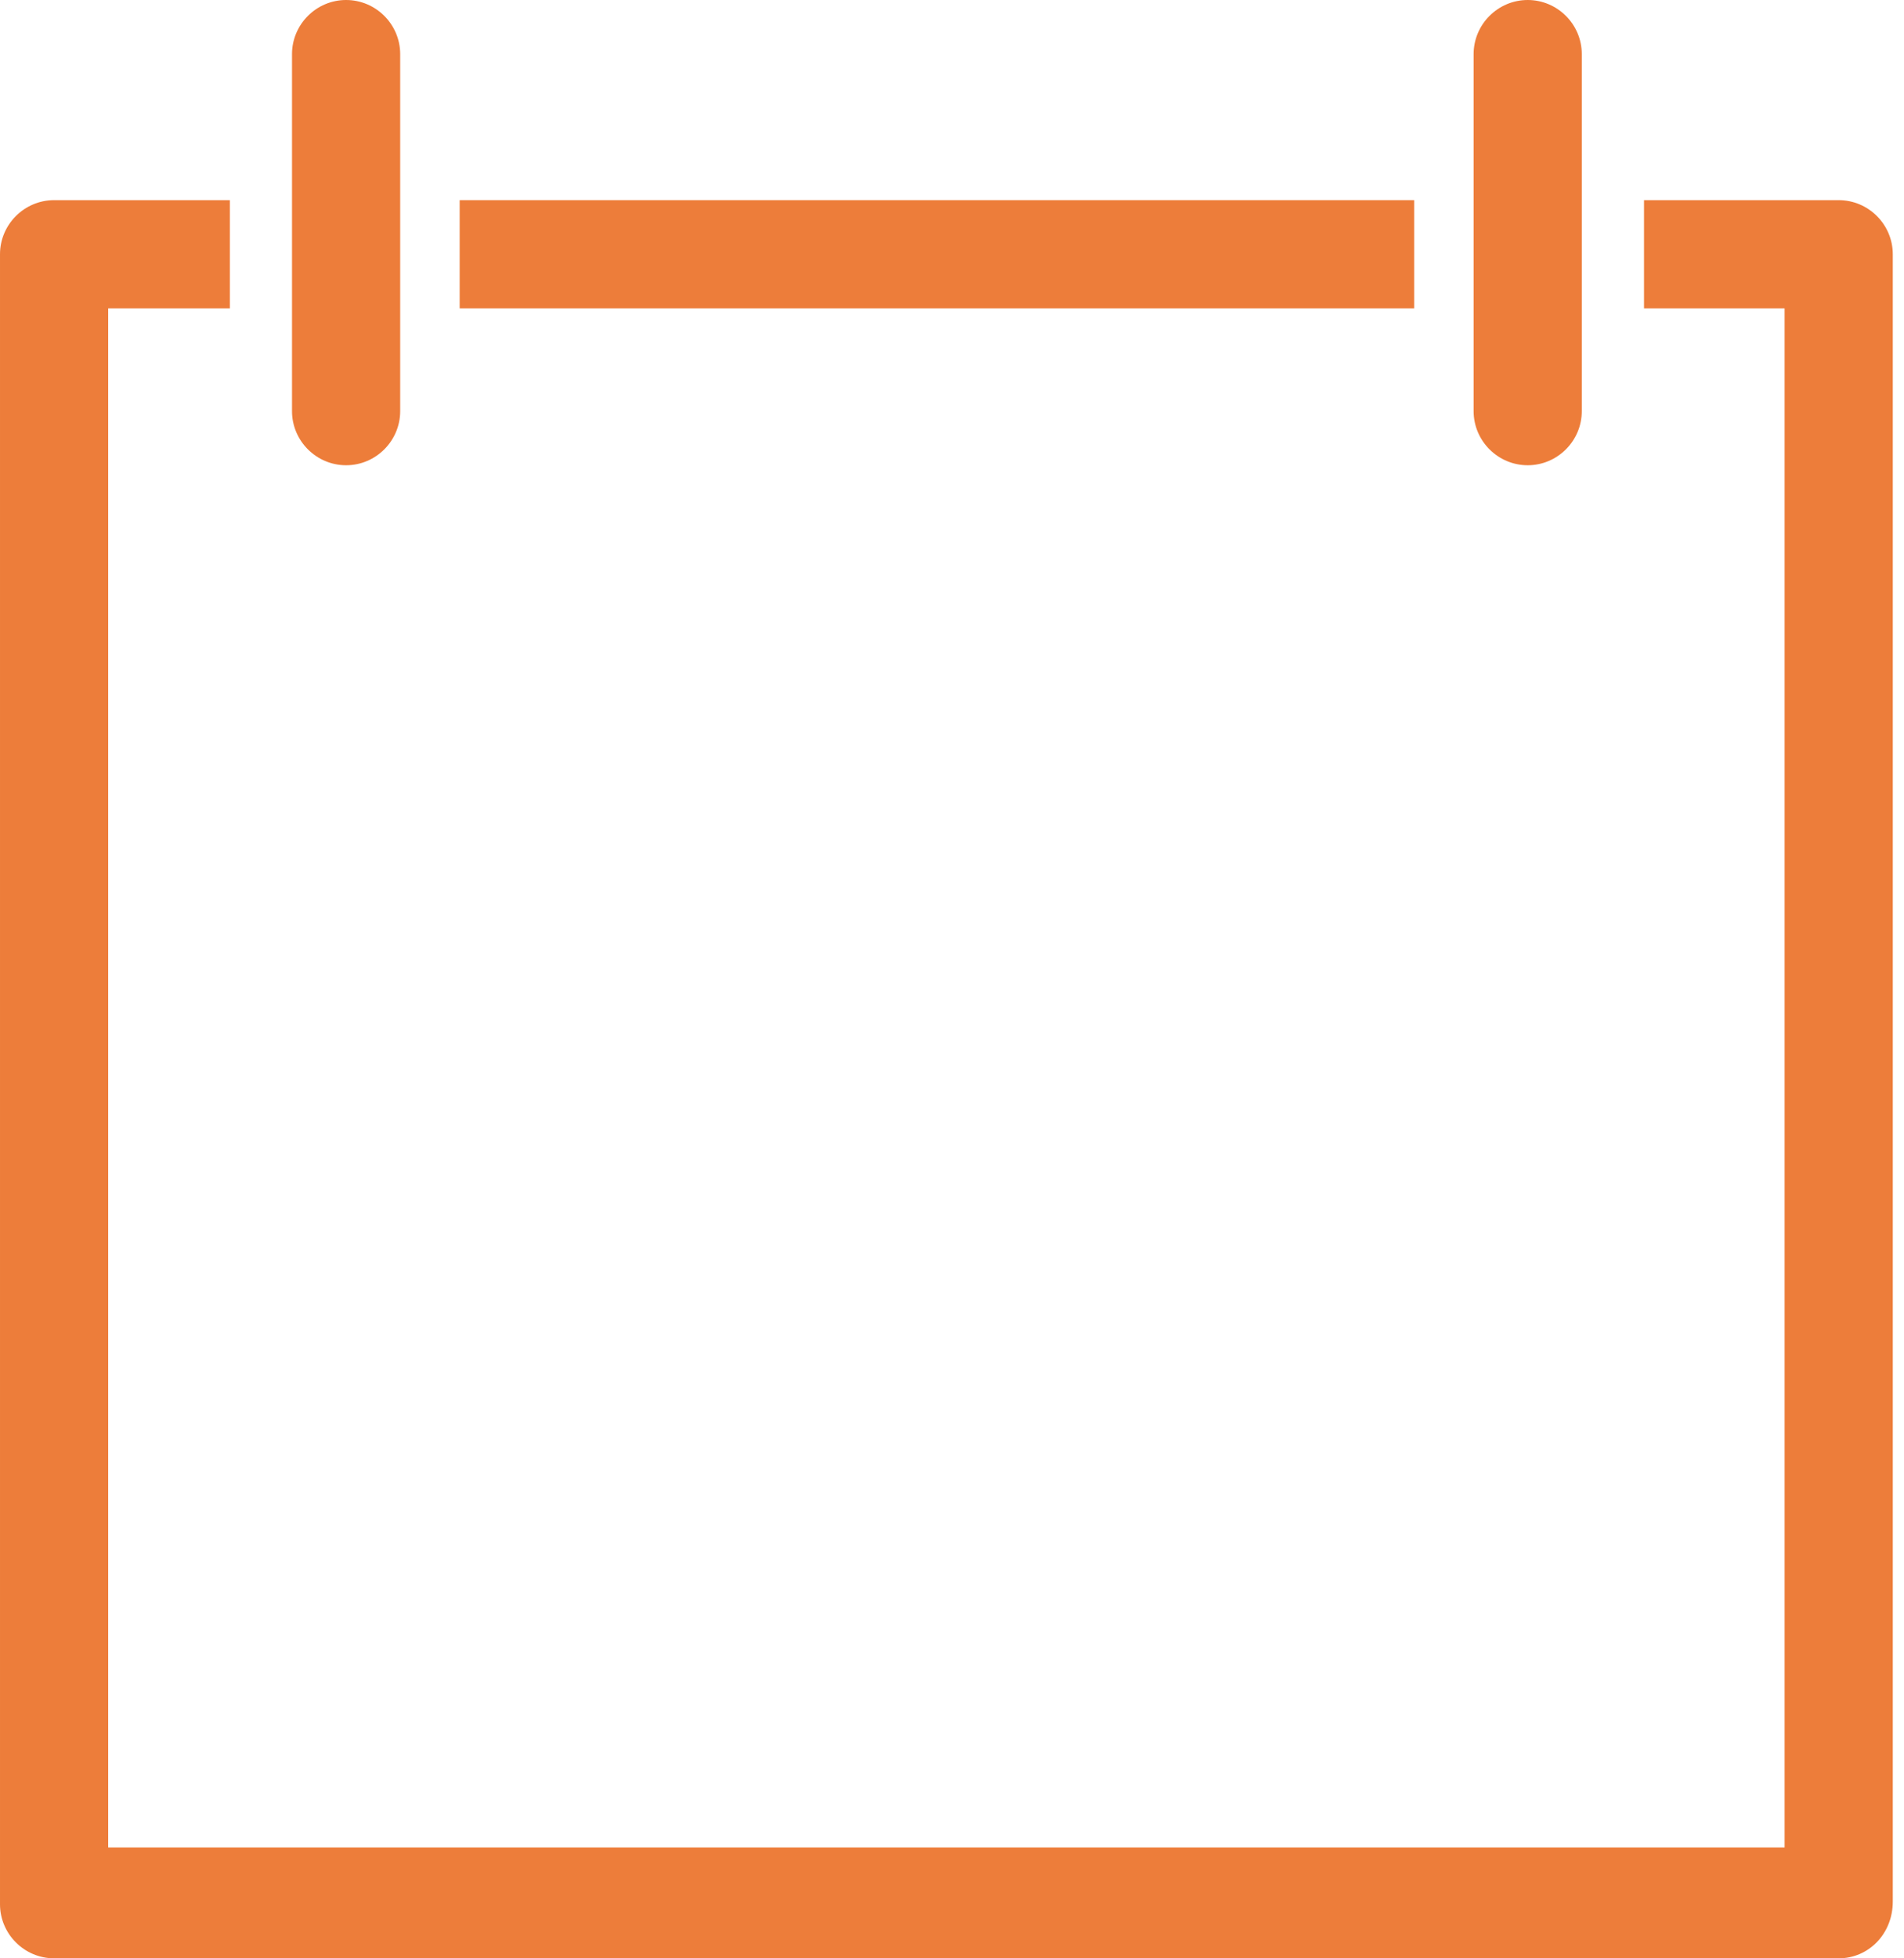 <?xml version="1.0" encoding="utf-8"?>
<!-- Generated by IcoMoon.io -->
<!DOCTYPE svg PUBLIC "-//W3C//DTD SVG 1.1//EN" "http://www.w3.org/Graphics/SVG/1.1/DTD/svg11.dtd">
<svg version="1.1" xmlns="http://www.w3.org/2000/svg" xmlns:xlink="http://www.w3.org/1999/xlink" width="71" height="73" viewBox="0 0 71 73">
<path fill="#ed7d3a" d="M17.141 7.461h35.593v4.033h-35.593v-4.033z"></path>
<path fill="#ed7d3a" d="M68.564 73h-66.547c-1.109 0-2.017-0.907-2.017-2.017v-61.505c0-1.109 0.907-2.017 2.017-2.017h6.554v4.033h-4.537v57.372h62.514v-57.372h-5.243v-4.033h7.26c1.109 0 2.017 0.907 2.017 2.017v61.405c0 1.21-0.907 2.117-2.017 2.117z"></path>
<path fill="#ed7d3a" d="M12.906 17.343c-1.109 0-2.017-0.907-2.017-2.017v-13.309c0-1.109 0.907-2.017 2.017-2.017s2.017 0.907 2.017 2.017v13.309c0 1.109-0.907 2.017-2.017 2.017z"></path>
<path fill="#ed7d3a" d="M56.968 17.343c-1.109 0-2.017-0.907-2.017-2.017v-13.309c0-1.109 0.907-2.017 2.017-2.017v0c1.109 0 2.017 0.907 2.017 2.017v13.309c0 1.109-0.907 2.017-2.017 2.017v0z"></path>
</svg>
